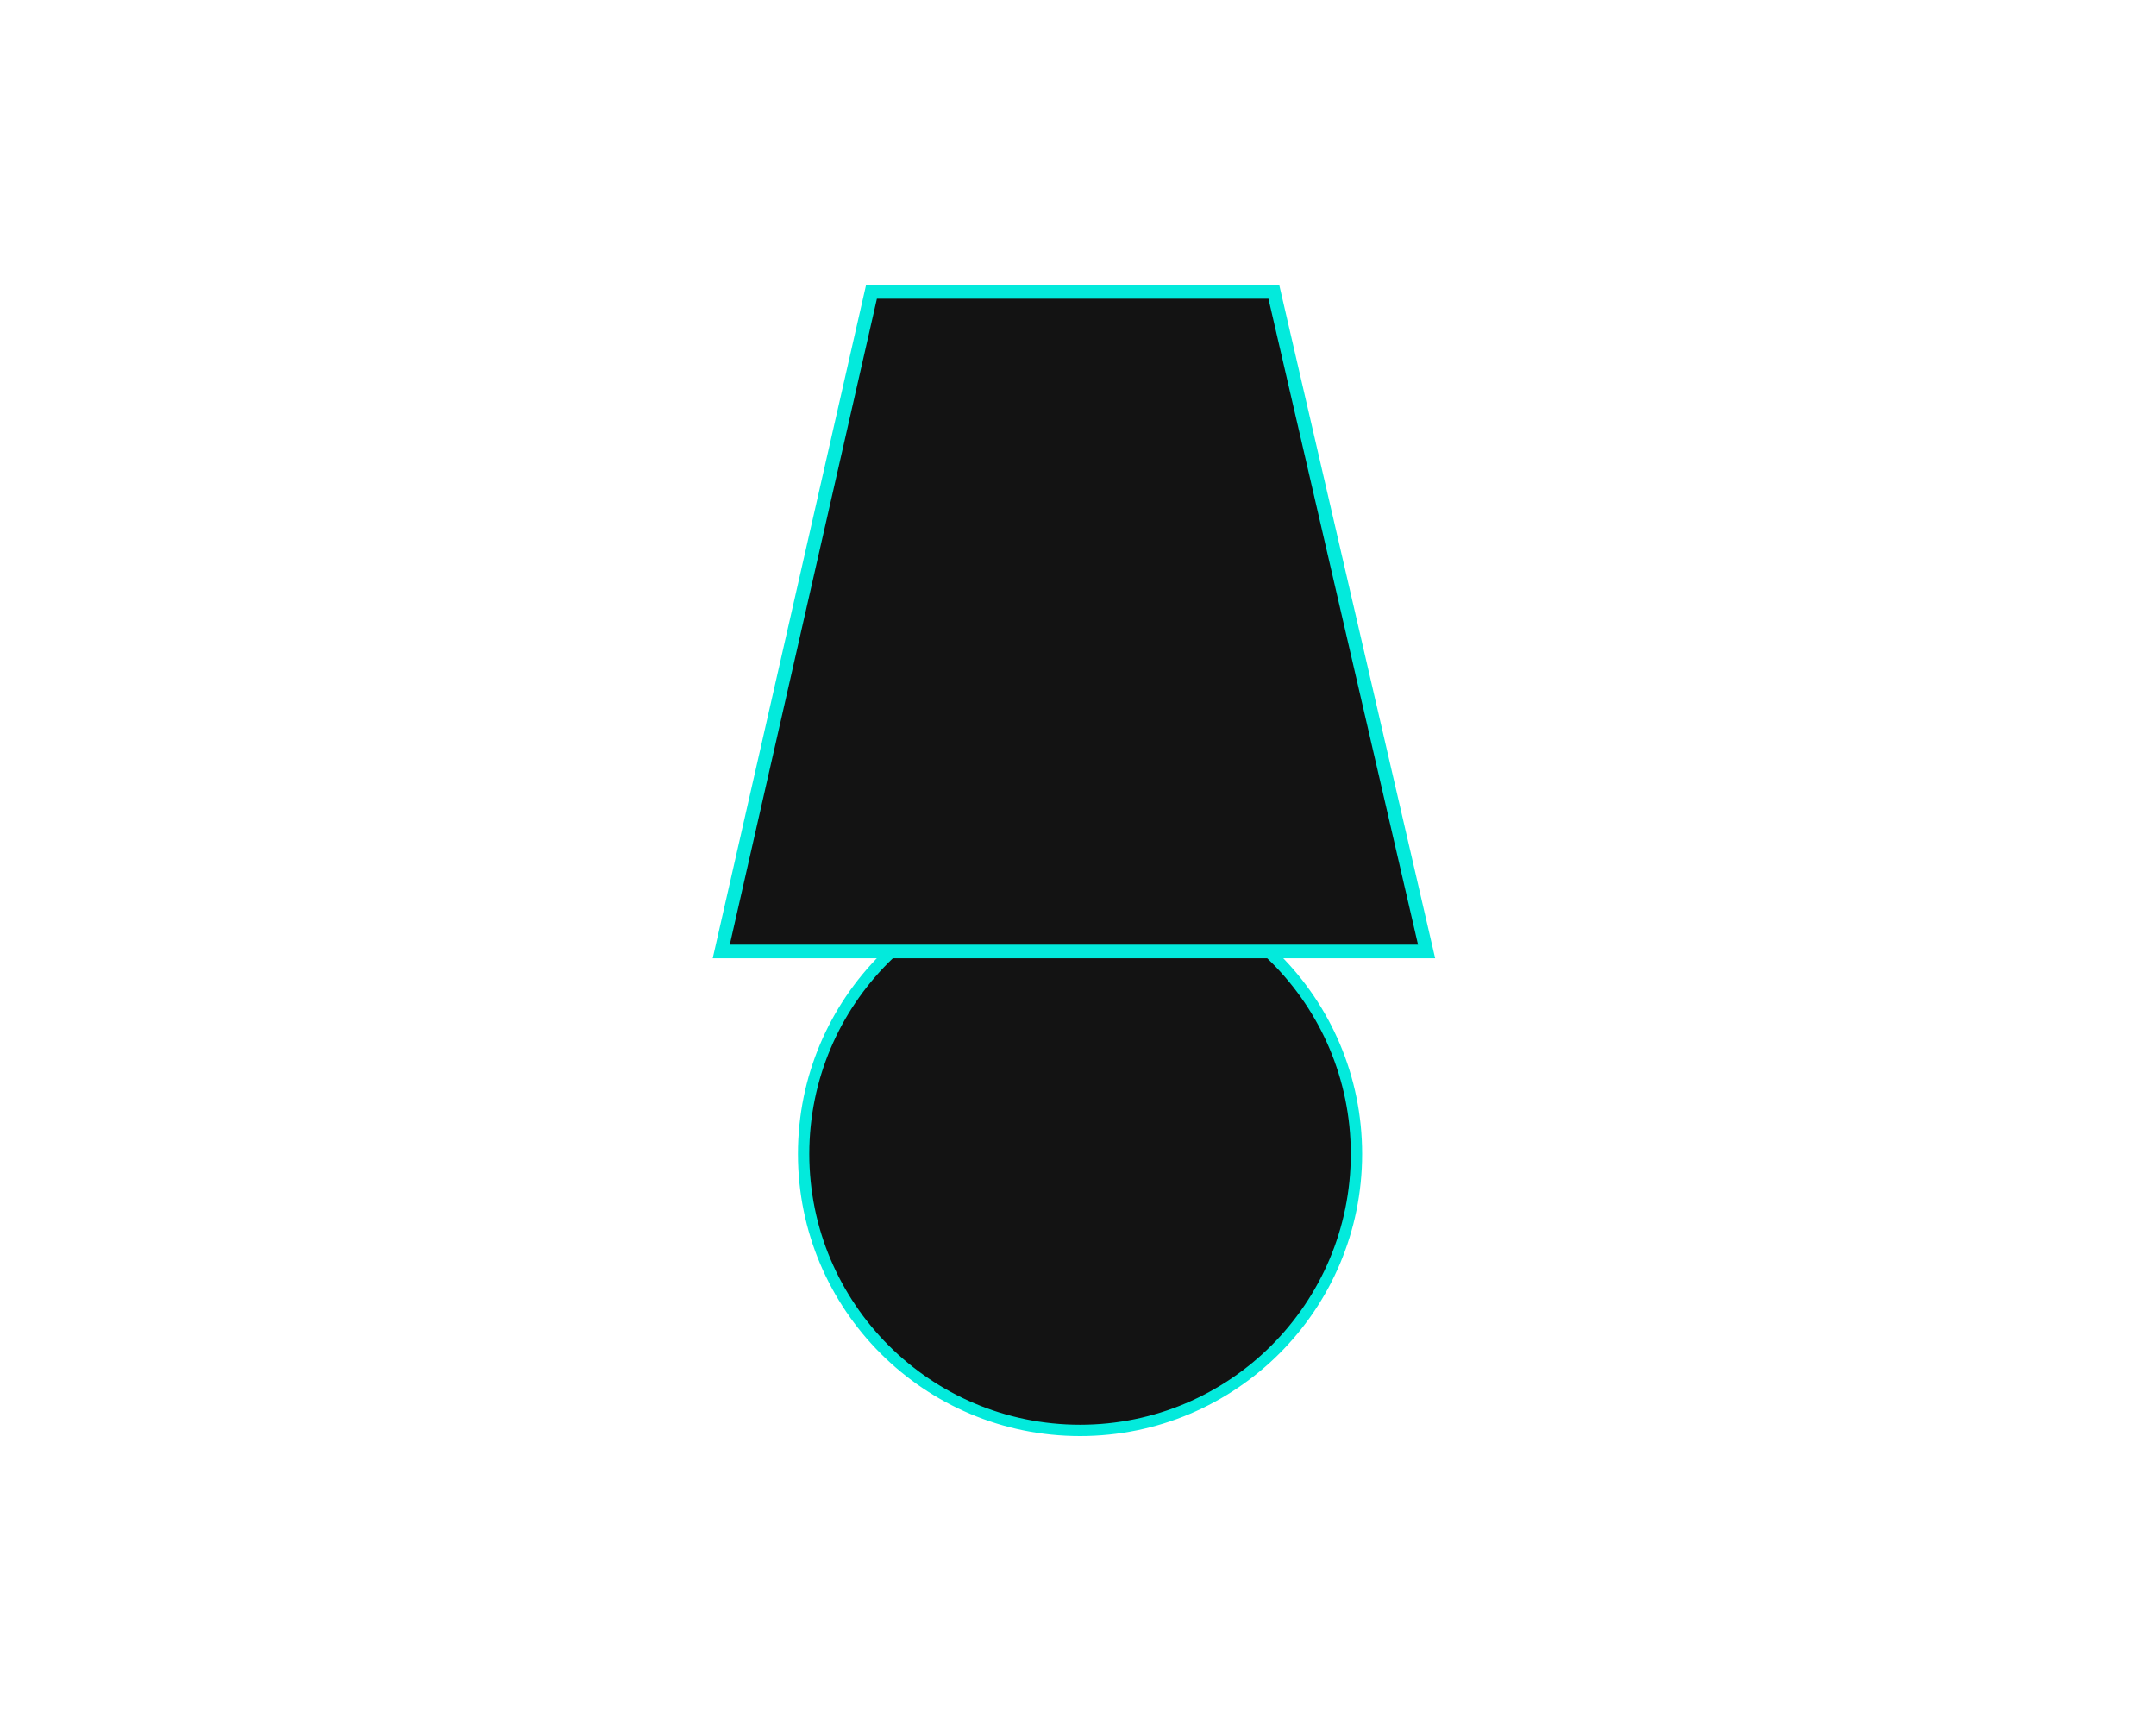 <?xml version="1.0" encoding="utf-8"?>
<!-- Generator: Adobe Illustrator 17.1.0, SVG Export Plug-In . SVG Version: 6.00 Build 0)  -->
<!DOCTYPE svg PUBLIC "-//W3C//DTD SVG 1.1 Basic//EN" "http://www.w3.org/Graphics/SVG/1.1/DTD/svg11-basic.dtd">
<svg version="1.1" baseProfile="basic" id="Слой_1"
	 xmlns="http://www.w3.org/2000/svg" xmlns:xlink="http://www.w3.org/1999/xlink" x="0px" y="0px" viewBox="0 0 950 760"
	 xml:space="preserve">
<g>
	<circle fill="#131313" stroke="#03EADC" stroke-width="5" stroke-miterlimit="10" cx="475.9" cy="508.4" r="121.8"/>
	<polygon fill="#131313" stroke="#03EADC" stroke-width="6" stroke-miterlimit="10" points="384,128.6 317.8,419.2 628.6,419.2 
		561.3,128.6 384,128.6 	"/>
	<rect x="394.1" y="634.5" fill="#131313" stroke="#03EADC" stroke-width="5" stroke-miterlimit="10" width="163.1" height="0"/>
</g>
</svg>

